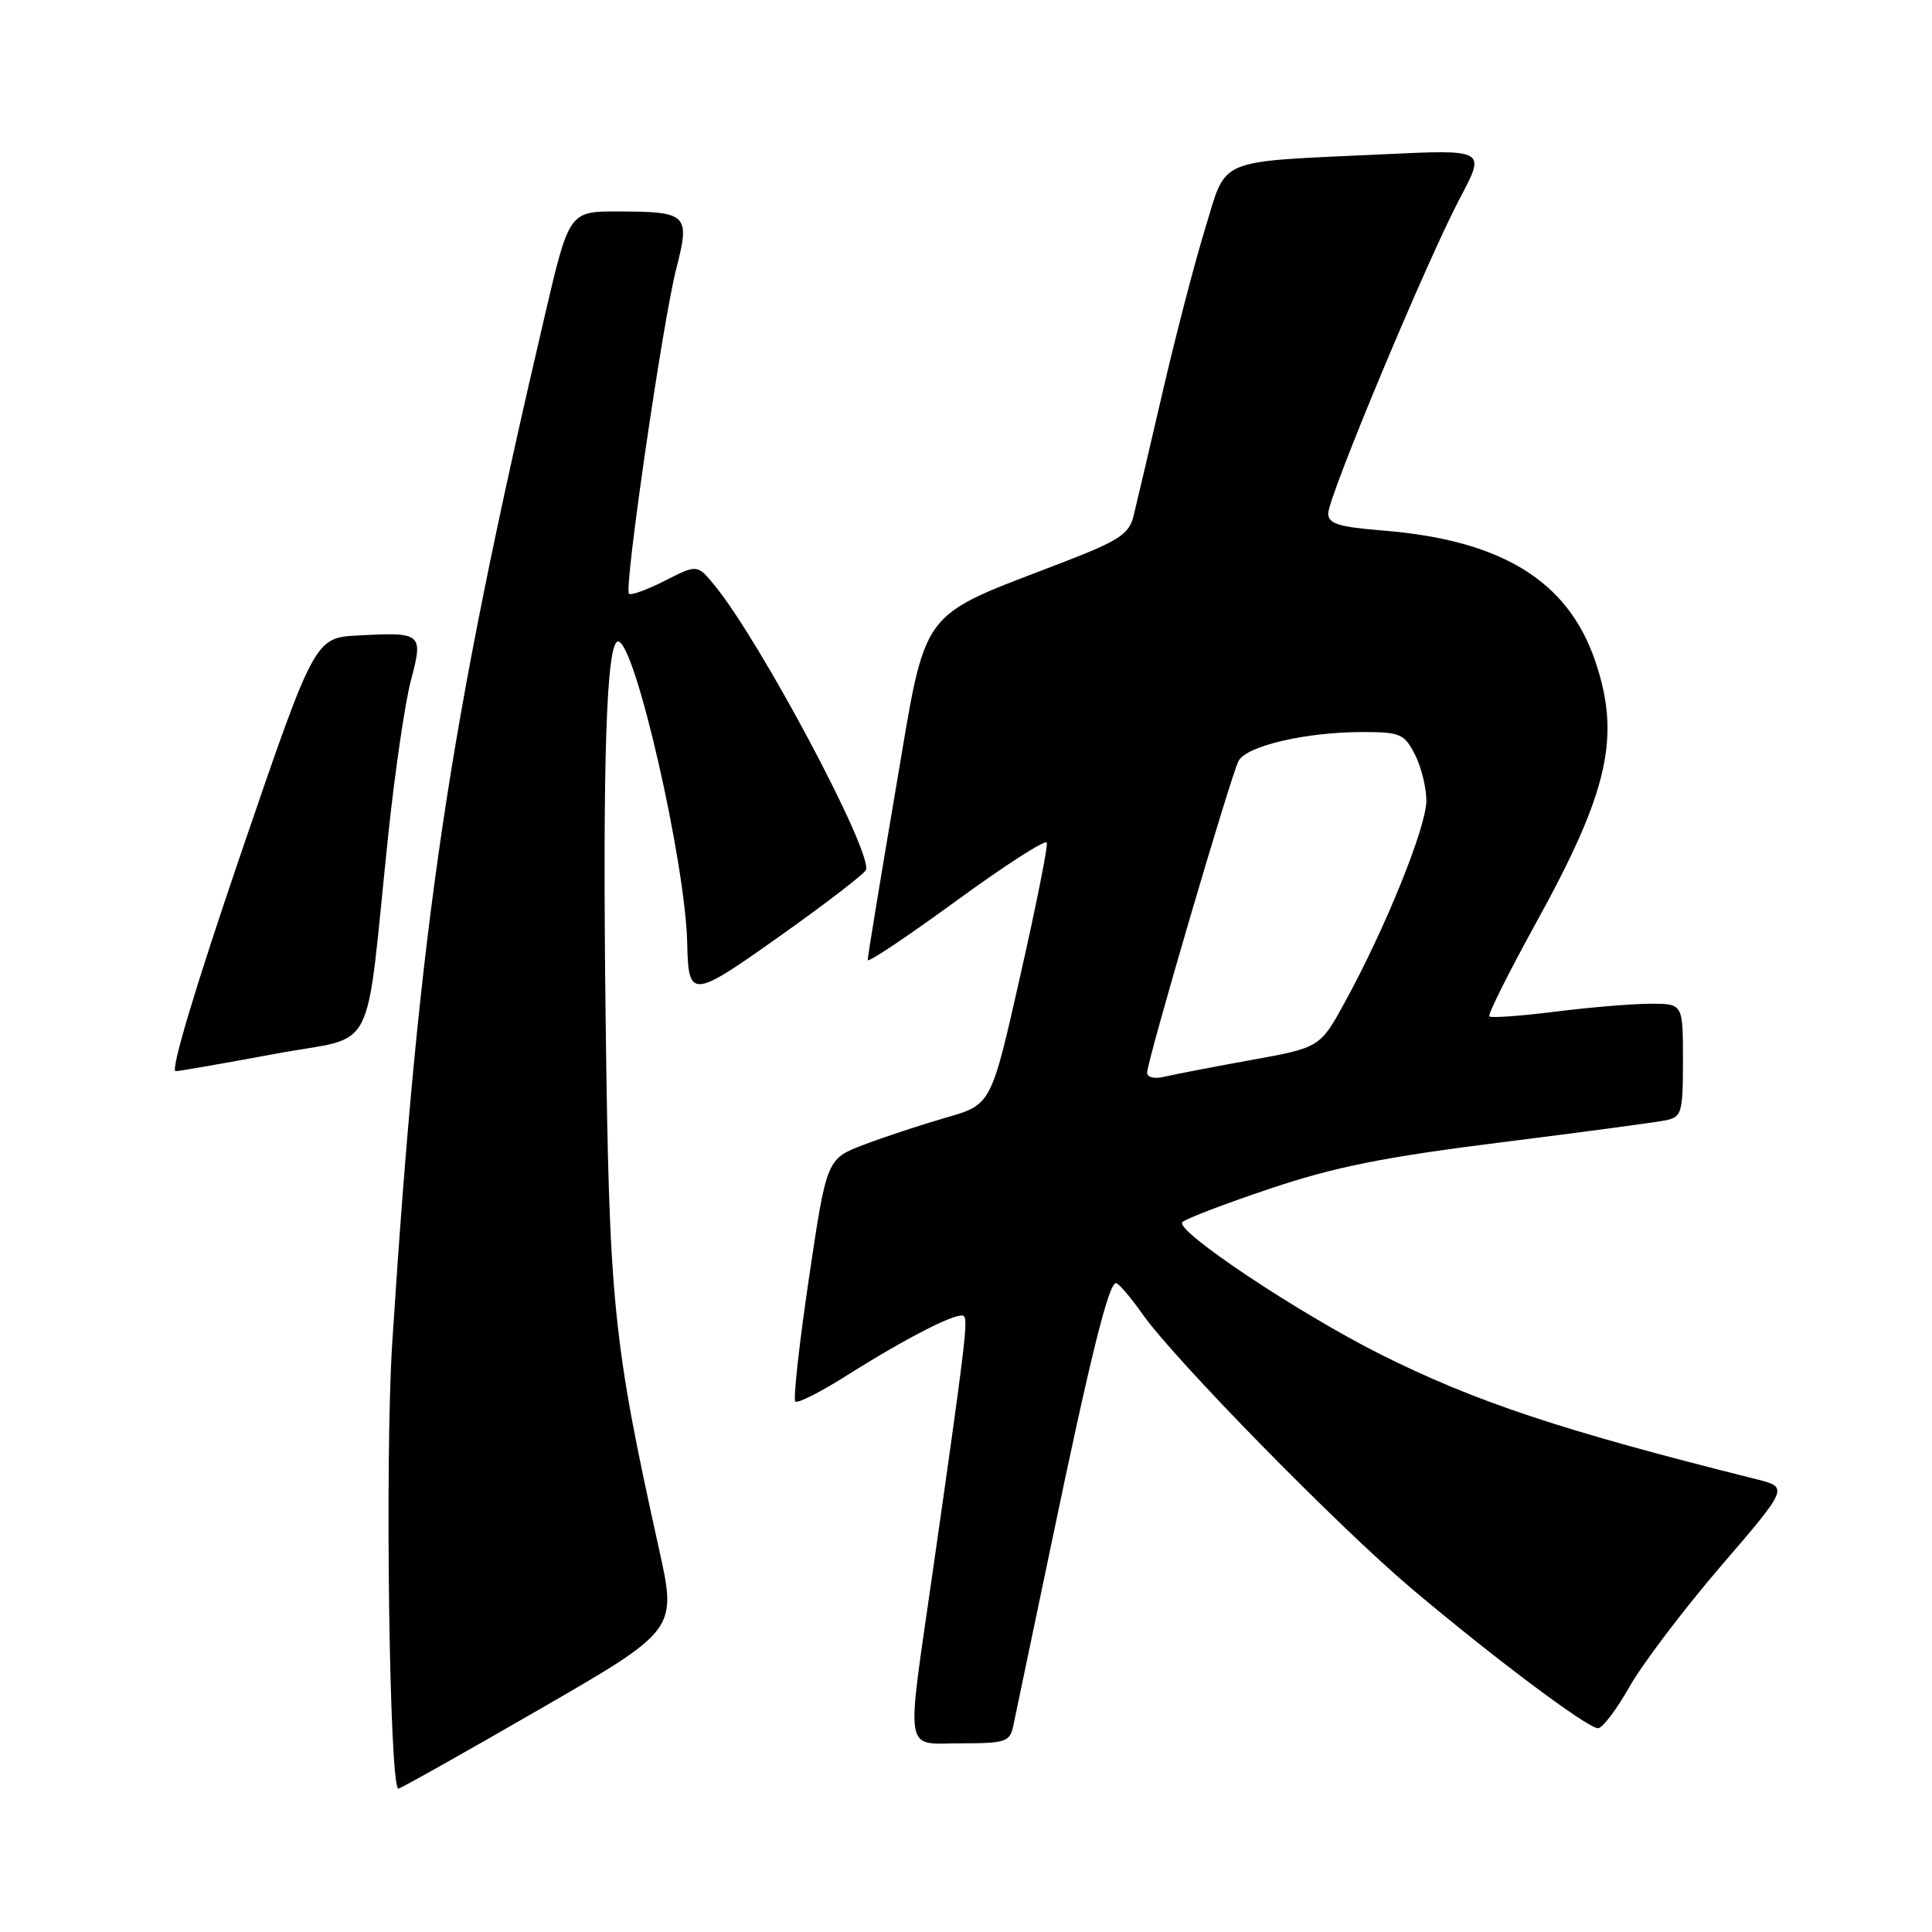 <?xml version="1.0" encoding="UTF-8" standalone="no"?>
<!DOCTYPE svg PUBLIC "-//W3C//DTD SVG 1.1//EN" "http://www.w3.org/Graphics/SVG/1.1/DTD/svg11.dtd" >
<svg xmlns="http://www.w3.org/2000/svg" xmlns:xlink="http://www.w3.org/1999/xlink" version="1.1" viewBox="0 0 256 256">
 <g >
 <path fill="currentColor"
d=" M 71.49 226.49 C 89.70 215.98 89.70 215.98 87.32 205.24 C 81.21 177.66 80.72 172.77 80.25 135.00 C 79.83 100.84 80.35 85.00 81.90 85.00 C 84.13 85.00 90.83 114.26 91.06 125.00 C 91.22 132.39 91.63 132.36 103.47 123.94 C 109.51 119.66 114.58 115.75 114.75 115.26 C 115.56 112.81 100.83 85.10 94.74 77.63 C 92.40 74.76 92.40 74.76 88.10 76.95 C 85.74 78.15 83.60 78.93 83.34 78.67 C 82.66 78.00 87.82 42.55 89.61 35.60 C 91.47 28.40 91.10 28.04 81.95 28.02 C 75.41 28.00 75.41 28.00 72.14 42.02 C 59.35 96.79 55.55 122.45 51.97 178.00 C 50.99 193.28 51.60 237.00 52.79 237.00 C 53.07 237.00 61.48 232.27 71.49 226.49 Z  M 134.25 228.75 C 134.51 227.51 136.84 216.38 139.43 204.00 C 144.51 179.63 146.91 169.99 147.88 170.02 C 148.22 170.03 149.80 171.88 151.39 174.13 C 155.72 180.25 177.32 202.28 187.00 210.46 C 197.82 219.60 210.36 229.00 211.74 229.00 C 212.33 229.00 214.20 226.54 215.90 223.53 C 217.60 220.52 223.04 213.33 227.99 207.56 C 237.00 197.08 237.00 197.08 232.75 196.01 C 206.92 189.55 195.52 185.76 182.95 179.47 C 172.06 174.01 155.58 163.02 156.67 161.94 C 157.13 161.48 162.40 159.47 168.38 157.47 C 176.95 154.60 183.44 153.31 198.88 151.37 C 209.67 150.02 219.51 148.70 220.75 148.44 C 222.84 148.00 223.00 147.43 223.00 140.48 C 223.00 133.00 223.00 133.00 218.72 133.00 C 216.37 133.00 210.69 133.47 206.10 134.05 C 201.51 134.62 197.57 134.91 197.34 134.68 C 197.12 134.45 199.88 128.92 203.48 122.38 C 213.16 104.84 214.79 97.61 211.36 87.55 C 207.75 76.96 198.96 71.56 183.25 70.30 C 177.34 69.82 176.00 69.40 176.00 68.02 C 176.00 65.81 189.15 34.34 193.50 26.16 C 196.87 19.80 196.87 19.80 183.19 20.45 C 160.83 21.50 162.62 20.75 159.68 30.32 C 158.29 34.82 155.76 44.58 154.04 52.00 C 152.32 59.42 150.60 66.77 150.21 68.33 C 149.60 70.78 148.34 71.61 140.92 74.48 C 121.36 82.04 122.88 79.96 118.67 104.67 C 116.63 116.68 114.96 126.82 114.98 127.21 C 114.99 127.60 120.27 124.07 126.72 119.36 C 133.16 114.66 138.56 111.19 138.71 111.65 C 138.87 112.12 137.27 120.12 135.16 129.43 C 131.34 146.36 131.34 146.36 125.42 148.07 C 122.16 149.01 117.26 150.62 114.52 151.66 C 109.54 153.55 109.54 153.55 107.19 169.36 C 105.90 178.06 105.09 185.42 105.38 185.71 C 105.67 186.00 108.74 184.45 112.20 182.26 C 120.38 177.10 127.06 173.72 127.73 174.40 C 128.29 174.96 127.83 178.70 123.57 208.41 C 120.04 233.03 119.70 231.00 127.38 231.00 C 133.19 231.00 133.81 230.80 134.25 228.75 Z  M 36.50 139.63 C 50.19 137.07 48.28 140.79 51.46 110.50 C 52.33 102.25 53.67 93.11 54.44 90.19 C 56.11 83.90 55.94 83.75 47.49 84.20 C 41.70 84.50 41.70 84.50 31.87 113.25 C 25.85 130.89 22.53 141.97 23.28 141.94 C 23.95 141.90 29.90 140.86 36.50 139.63 Z  M 152.00 142.13 C 152.00 140.58 163.07 102.84 164.11 100.84 C 165.15 98.84 173.01 97.00 180.52 97.00 C 185.52 97.00 186.07 97.23 187.47 99.95 C 188.31 101.57 189.00 104.34 189.00 106.09 C 189.00 109.56 183.64 122.85 178.28 132.65 C 174.92 138.81 174.92 138.81 165.71 140.47 C 160.65 141.39 155.49 142.38 154.25 142.68 C 152.96 142.99 152.00 142.75 152.00 142.13 Z "/>
</g>
</svg>